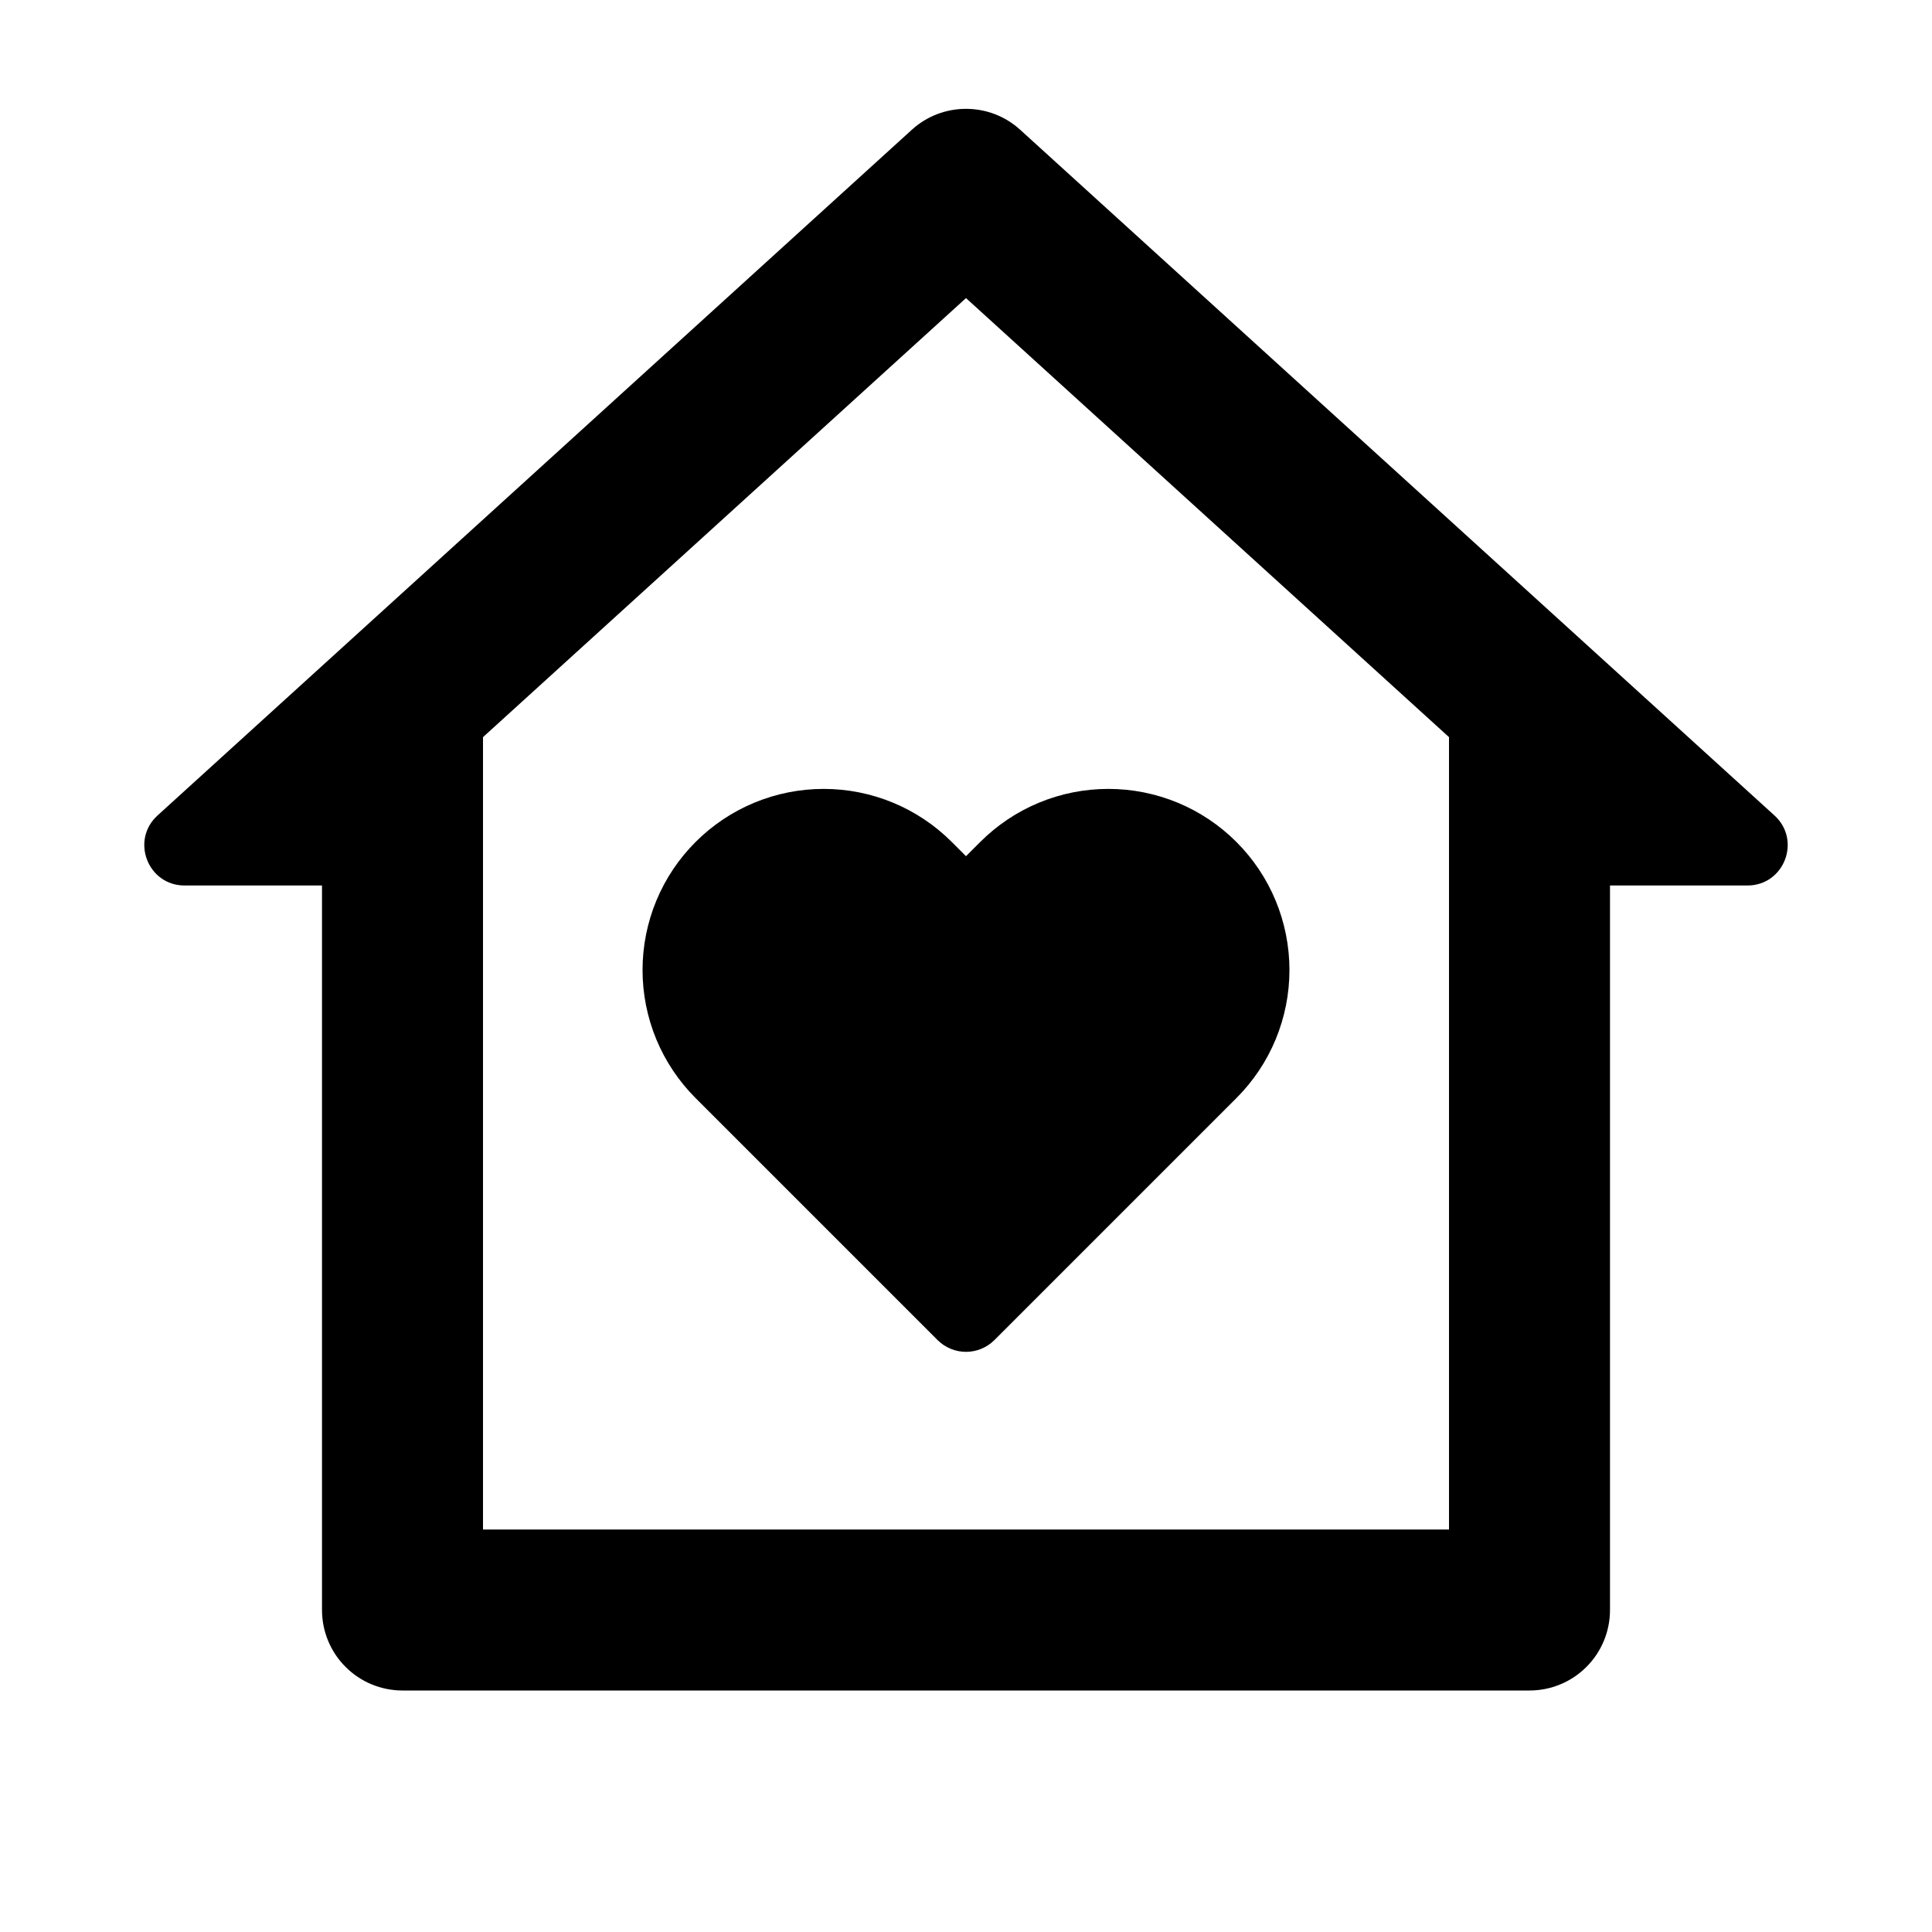 <svg width="24" height="24" viewBox="0 0 24 24" fill="none" xmlns="http://www.w3.org/2000/svg">
<path d="M20 20C20 20.265 19.895 20.52 19.707 20.707C19.52 20.895 19.265 21 19 21H5C4.735 21 4.48 20.895 4.293 20.707C4.105 20.52 4 20.265 4 20V11H2.293C1.836 11 1.619 10.438 1.957 10.13L11.327 1.612C11.511 1.444 11.751 1.352 12 1.352C12.249 1.352 12.489 1.444 12.673 1.612L22.043 10.13C22.381 10.438 22.164 11 21.707 11H20V20ZM18 19V9.157L12 3.703L6 9.157V19H18ZM12.354 16.646C12.158 16.842 11.842 16.842 11.646 16.646L8.641 13.641C8.432 13.432 8.266 13.184 8.153 12.911C8.04 12.638 7.982 12.345 7.982 12.05C7.982 11.755 8.04 11.462 8.153 11.189C8.266 10.916 8.432 10.668 8.641 10.459C8.85 10.25 9.098 10.084 9.371 9.971C9.644 9.858 9.937 9.8 10.232 9.8C10.527 9.8 10.82 9.858 11.093 9.971C11.366 10.084 11.614 10.25 11.823 10.459L12 10.636L12.177 10.459C12.386 10.25 12.634 10.084 12.907 9.971C13.18 9.858 13.473 9.8 13.768 9.8C14.063 9.8 14.356 9.858 14.629 9.971C14.902 10.084 15.15 10.25 15.359 10.459C15.568 10.668 15.734 10.916 15.847 11.189C15.96 11.462 16.018 11.755 16.018 12.05C16.018 12.345 15.96 12.638 15.847 12.911C15.734 13.184 15.568 13.432 15.359 13.641L12.354 16.646Z" fill="black"/>
</svg>
